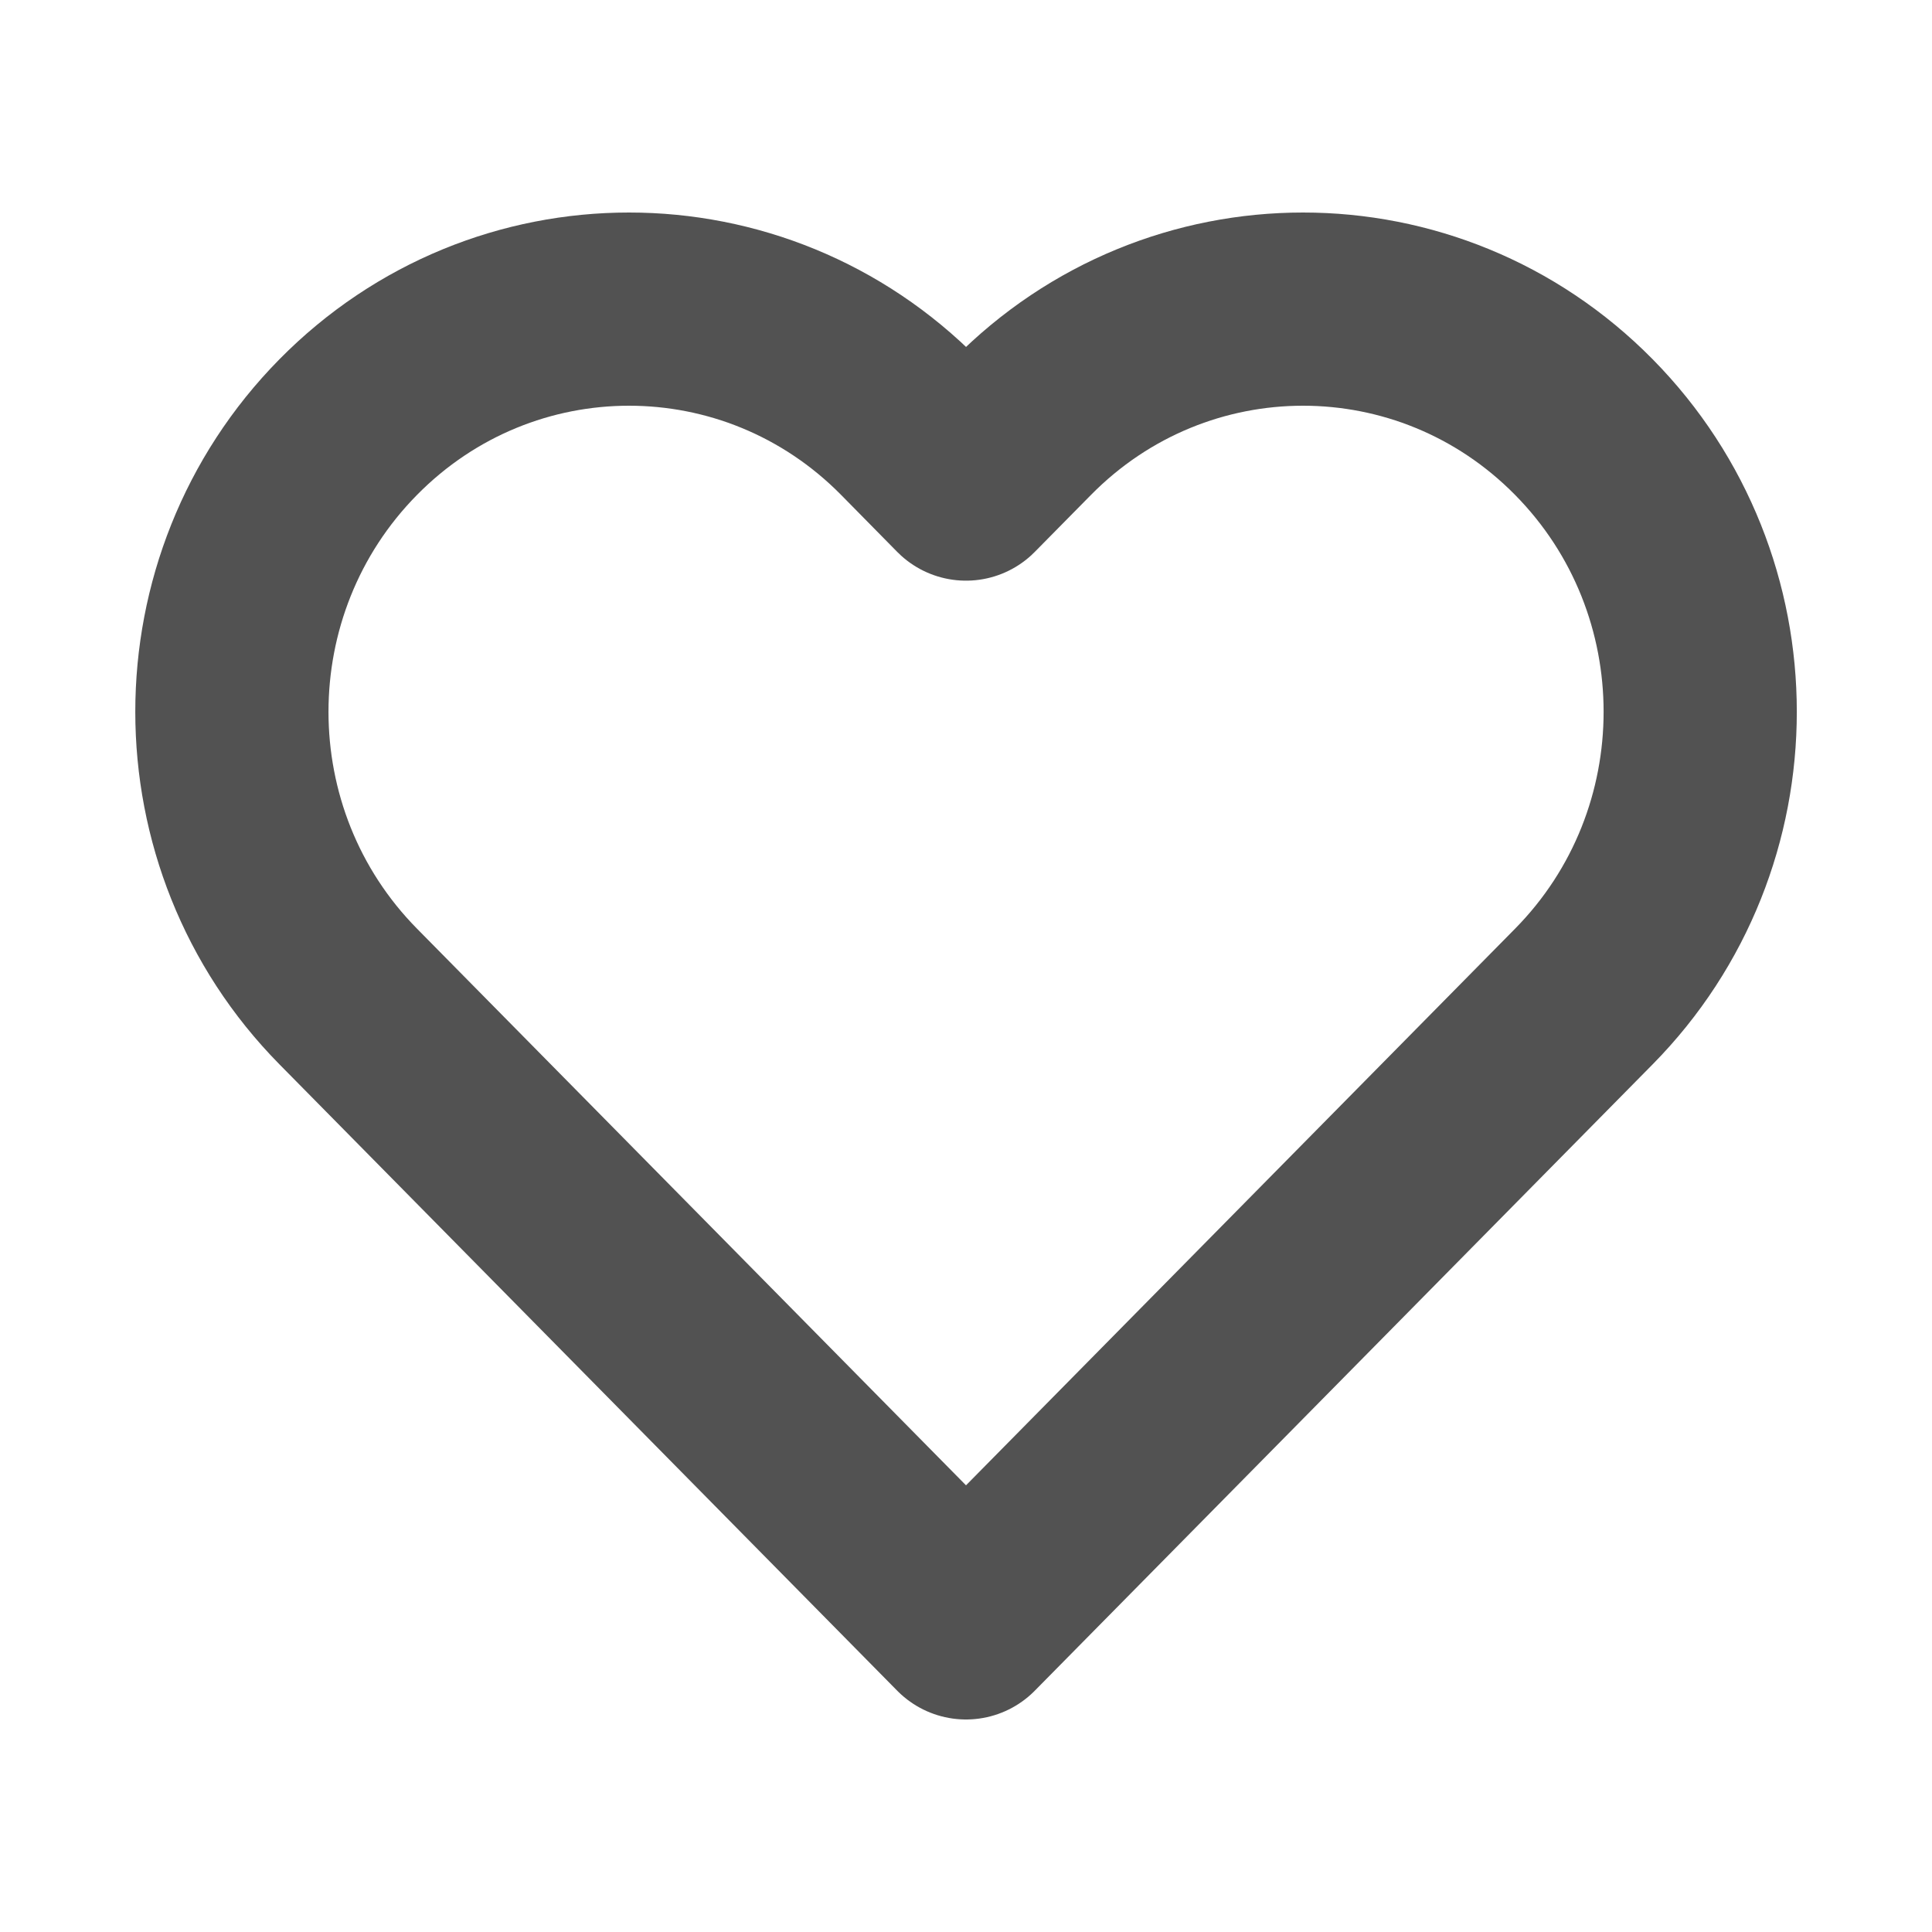<svg width="20" height="20" viewBox="0 0 20 20" fill="none" xmlns="http://www.w3.org/2000/svg">
<g id="favorite">
<path id="Vector" d="M3.605 10.316L10 16.8L16.396 10.316C18.002 8.688 18.002 6.049 16.396 4.421C14.791 2.793 12.187 2.793 10.582 4.421L10 5.011L9.419 4.421C7.813 2.793 5.21 2.793 3.605 4.421C1.999 6.049 1.999 8.688 3.605 10.316Z" stroke="#525252" stroke-width="2" stroke-linejoin="round"/>
</g>
</svg>
